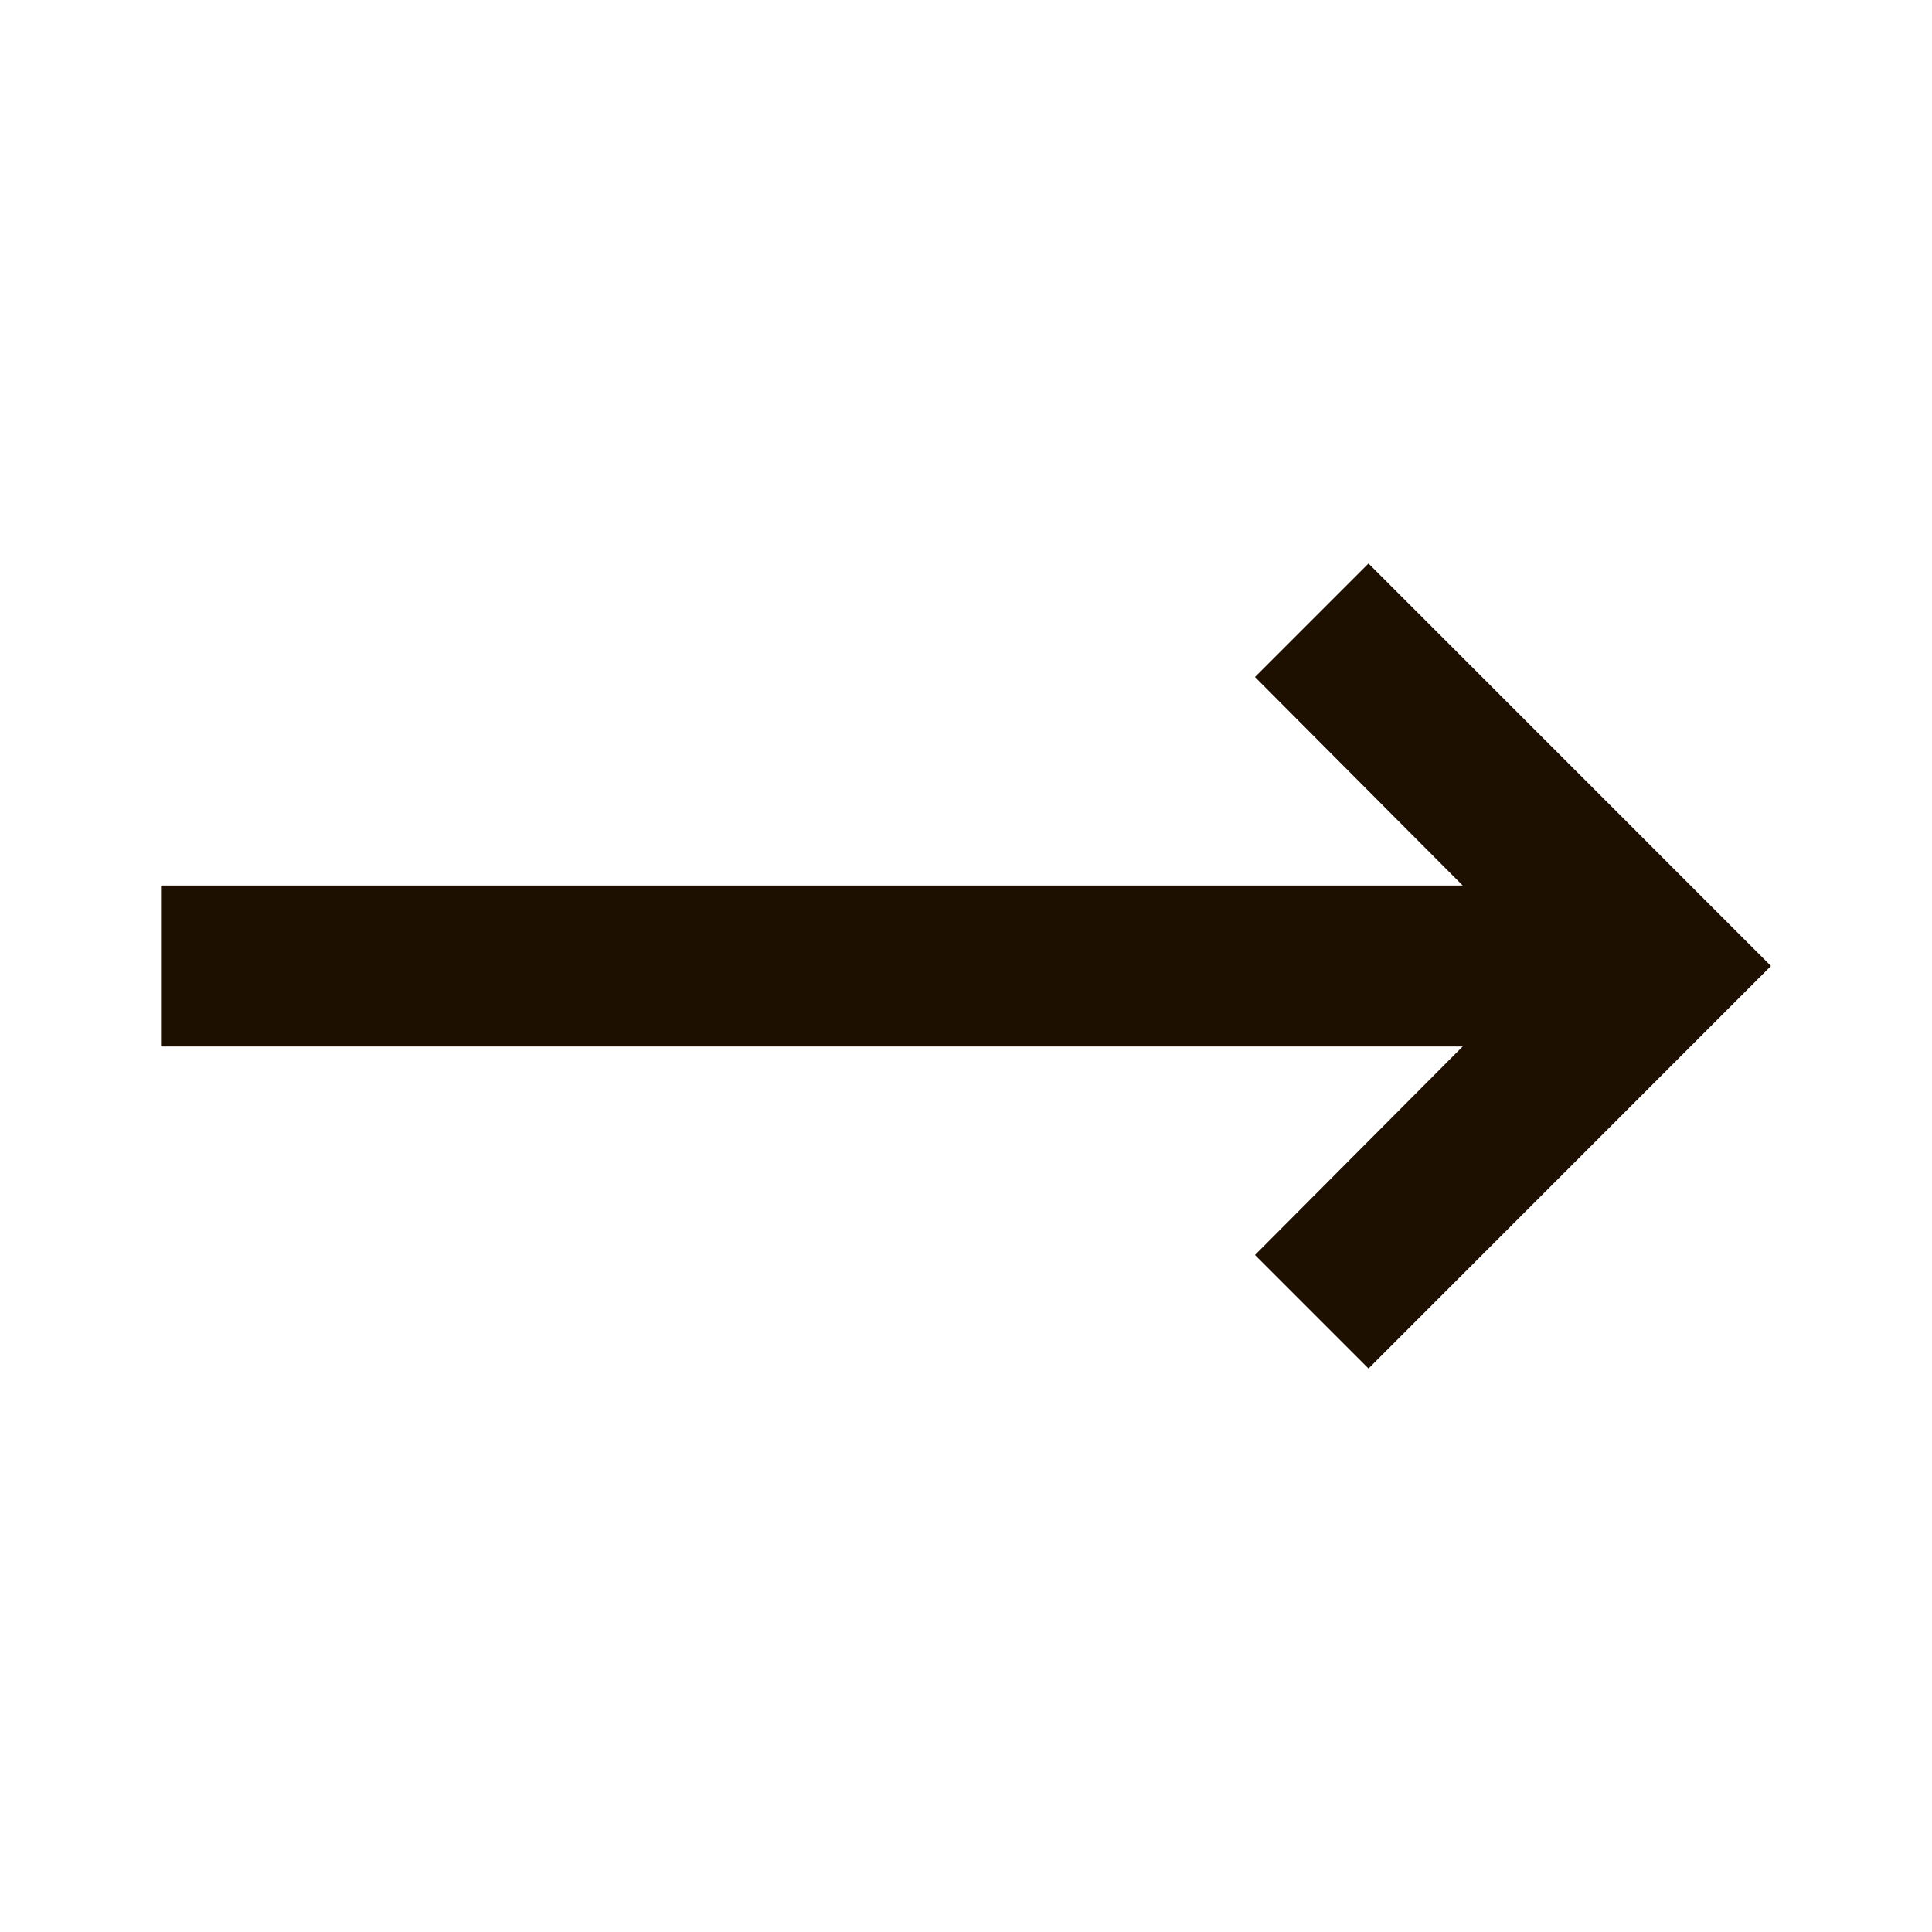 <svg width="35" height="35" viewBox="0 0 35 35" fill="none" xmlns="http://www.w3.org/2000/svg">
<path d="M26.498 18.958L22.735 22.735L24.792 24.792L32.083 17.5L24.792 10.208L22.735 12.265L26.498 16.042L2.917 16.042L2.917 18.958L26.498 18.958Z" fill="#1E1000"/>
</svg>
